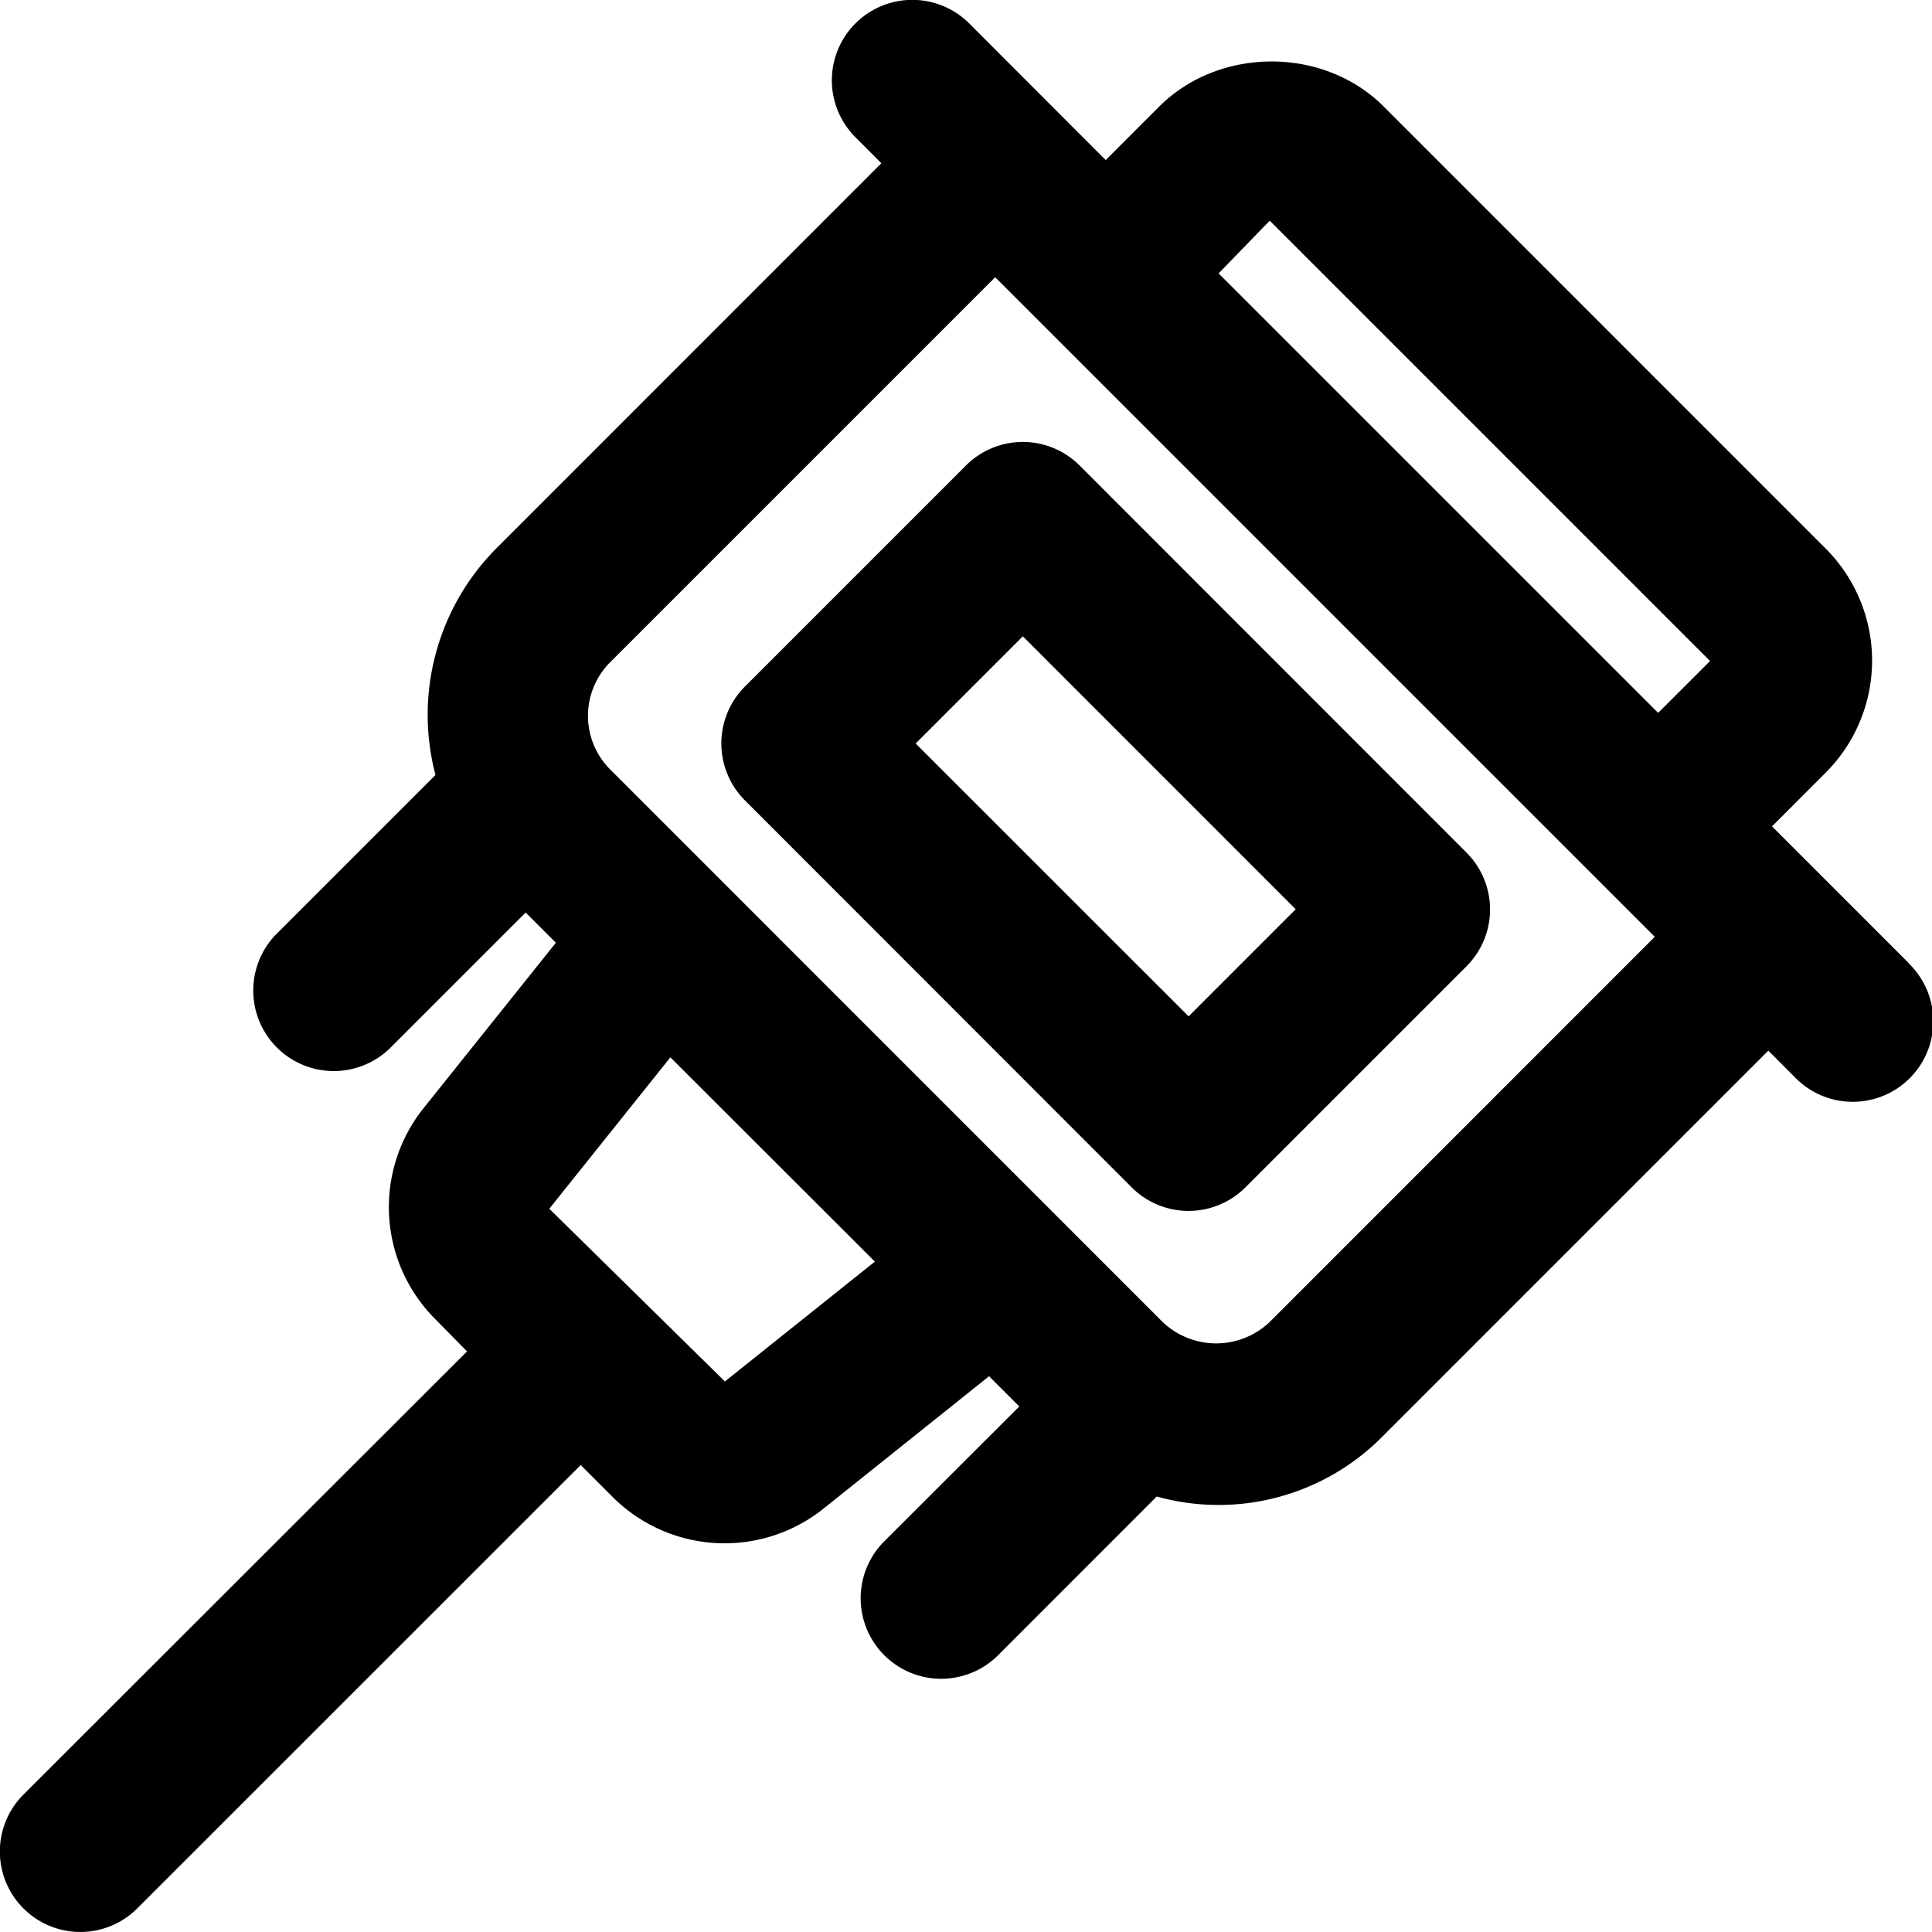 <svg xmlns="http://www.w3.org/2000/svg" viewBox="0 0 247.33 247.33"><g id="Layer_2" data-name="Layer 2"><g id="Icon"><path d="M244.31,123.25l-17.46-17.46,6.85-6.86a20.28,20.28,0,0,0,0-28.72L177.13,13.63c-7.67-7.68-21-7.68-28.72,0l-6.86,6.86L124.08,3a10.3,10.3,0,0,0-14.57,14.57l3.32,3.33L63.53,70.21a30.22,30.22,0,0,0-7.78,29L35.24,119.72a10.31,10.31,0,0,0,14.58,14.57l17.47-17.47,3.87,3.87L54.22,141.87a20.28,20.28,0,0,0,1.5,27L59.79,173,3,229.74a10.3,10.3,0,1,0,14.57,14.57l56.77-56.76,4.06,4.06a20.28,20.28,0,0,0,27.05,1.5l21.17-16.93,3.87,3.87L113,197.52a10.31,10.31,0,0,0,14.58,14.57l20.5-20.51a29.51,29.51,0,0,0,29-7.78l49.3-49.3,3.32,3.33a10.31,10.31,0,1,0,14.57-14.58Zm-81.76-95,56.37,56.37-6.65,6.64L156,35ZM92.8,176.85,70.32,154.74l15.5-19.38L112,161.51Zm69.75-7.62a9.94,9.94,0,0,1-13.72,0L78.11,98.5a9.71,9.71,0,0,1,0-13.72L127.4,35.49l84.44,84.44Z"/><path d="M95.36,87.89a10.31,10.31,0,0,0,0,14.57L144.87,152a10.3,10.3,0,0,0,14.57,0l28.29-28.29a10.29,10.29,0,0,0,0-14.57L138.22,59.6a10.29,10.29,0,0,0-14.57,0Zm70.51,28.51-13.71,13.71L117.22,95.18l13.72-13.72Z"/></g></g></svg>